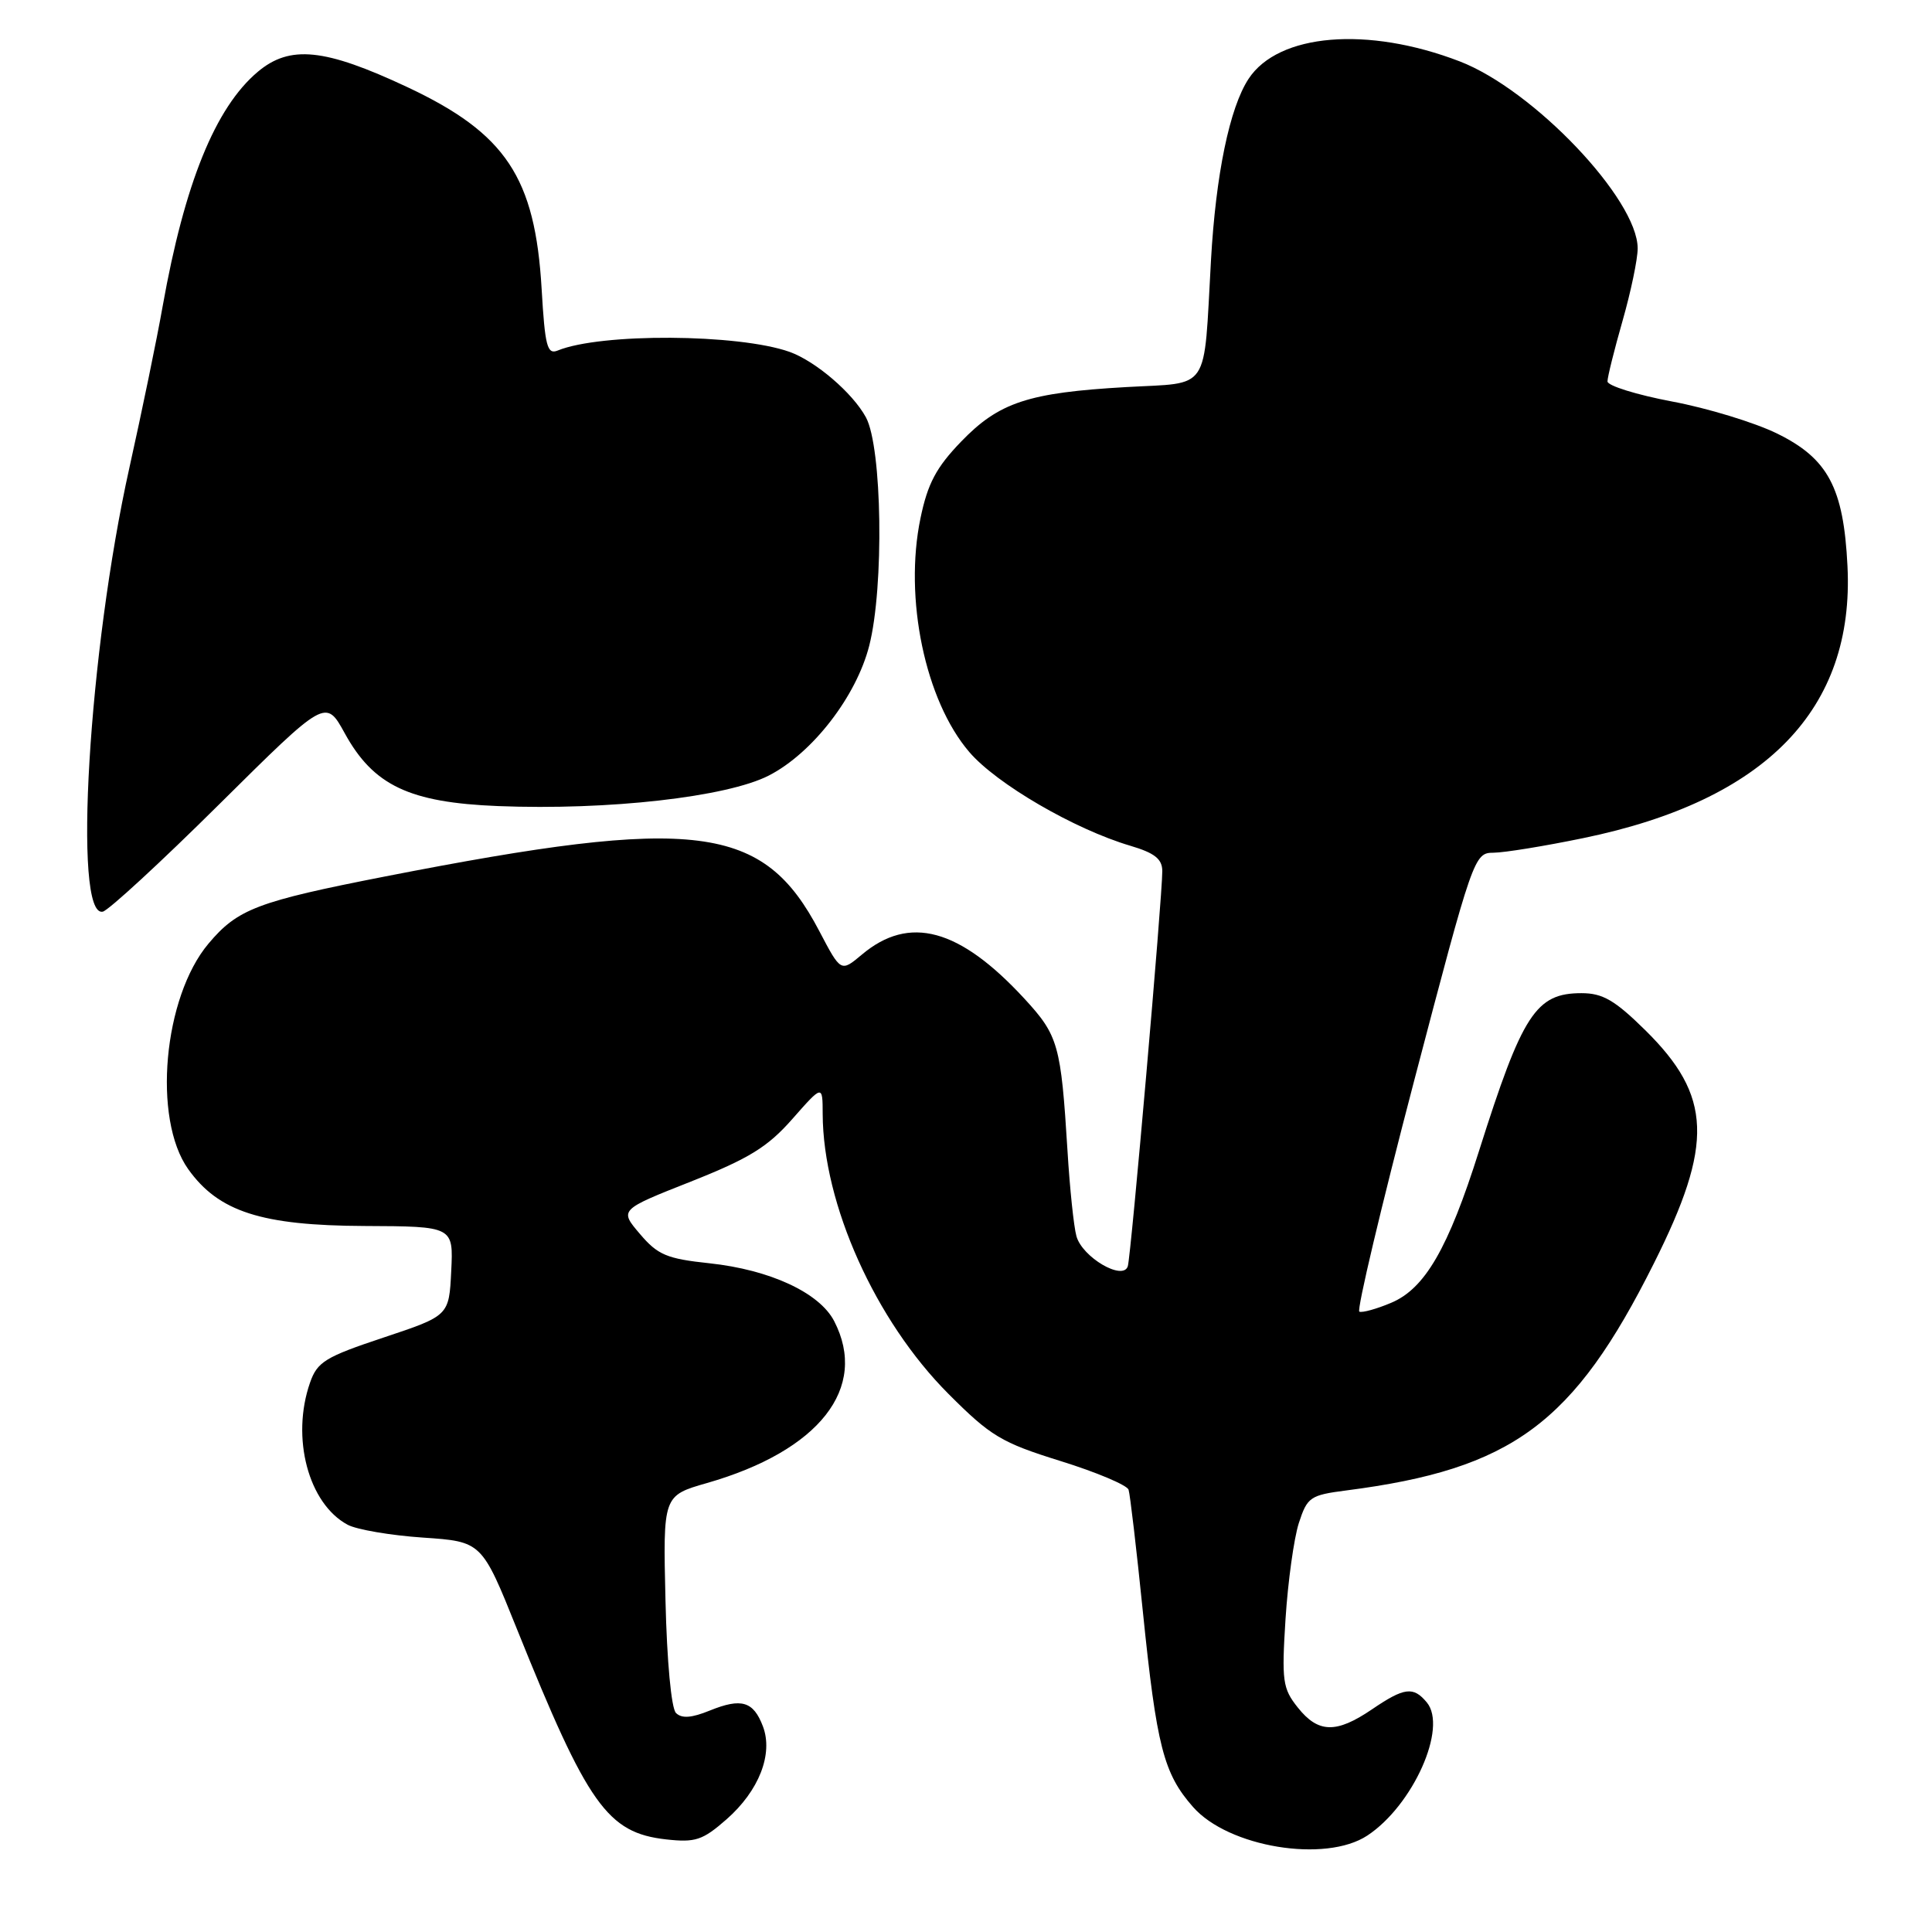 <?xml version="1.0" encoding="UTF-8" standalone="no"?>
<!DOCTYPE svg PUBLIC "-//W3C//DTD SVG 1.1//EN" "http://www.w3.org/Graphics/SVG/1.1/DTD/svg11.dtd" >
<svg xmlns="http://www.w3.org/2000/svg" xmlns:xlink="http://www.w3.org/1999/xlink" version="1.1" viewBox="0 0 256 256">
 <g >
 <path fill="currentColor"
d=" M 181.18 243.22 C 187.23 239.23 191.84 228.92 189.06 225.58 C 187.28 223.43 186.08 223.58 181.79 226.50 C 177.05 229.72 174.67 229.66 171.96 226.25 C 169.95 223.73 169.82 222.73 170.34 214.50 C 170.66 209.55 171.45 203.85 172.10 201.82 C 173.22 198.37 173.60 198.11 178.40 197.49 C 200.38 194.66 208.51 188.66 219.15 167.40 C 227.09 151.56 226.85 145.22 218.00 136.50 C 213.97 132.53 212.36 131.60 209.56 131.60 C 203.51 131.60 201.73 134.34 195.98 152.50 C 191.89 165.45 188.80 170.77 184.31 172.64 C 182.39 173.45 180.50 173.97 180.12 173.80 C 179.75 173.64 183.01 159.89 187.37 143.25 C 195.20 113.40 195.34 113.00 197.90 112.99 C 199.33 112.98 204.69 112.11 209.81 111.05 C 234.00 106.06 245.75 93.96 244.80 75.00 C 244.29 64.62 242.22 60.74 235.44 57.43 C 232.50 55.99 226.25 54.08 221.55 53.20 C 216.85 52.31 213.00 51.11 213.00 50.54 C 213.00 49.96 213.90 46.35 215.00 42.50 C 216.10 38.65 217.00 34.34 217.00 32.92 C 217.00 26.40 203.19 11.89 193.41 8.13 C 181.21 3.44 169.39 4.43 165.44 10.45 C 162.93 14.28 161.10 23.12 160.46 34.50 C 159.46 52.19 160.49 50.65 149.23 51.29 C 136.24 52.03 132.37 53.31 127.34 58.53 C 124.05 61.94 122.92 64.08 121.97 68.66 C 119.76 79.27 122.59 92.83 128.43 99.64 C 132.03 103.86 142.38 109.88 149.75 112.06 C 152.99 113.02 154.00 113.81 154.01 115.41 C 154.02 118.83 149.87 166.39 149.44 167.78 C 148.82 169.77 143.39 166.59 142.63 163.79 C 142.28 162.53 141.75 157.45 141.45 152.50 C 140.58 138.43 140.24 137.22 135.75 132.34 C 127.13 123.00 120.49 121.19 114.19 126.50 C 111.42 128.82 111.42 128.82 108.57 123.39 C 101.13 109.17 92.32 108.06 51.06 116.13 C 34.10 119.45 31.49 120.44 27.63 125.03 C 21.64 132.14 20.19 148.25 24.94 154.92 C 28.96 160.56 34.64 162.39 48.29 162.45 C 60.08 162.50 60.08 162.50 59.79 168.42 C 59.50 174.34 59.50 174.34 50.83 177.23 C 43.10 179.80 42.04 180.45 41.08 183.21 C 38.54 190.49 40.86 199.25 46.07 202.04 C 47.27 202.68 51.76 203.45 56.05 203.74 C 63.84 204.27 63.84 204.27 68.51 215.89 C 77.89 239.21 80.48 242.85 88.26 243.73 C 92.15 244.16 93.10 243.85 96.28 241.06 C 100.57 237.29 102.48 232.41 101.09 228.75 C 99.83 225.43 98.25 224.96 94.07 226.65 C 91.64 227.64 90.34 227.74 89.57 226.98 C 88.95 226.35 88.37 220.14 88.18 212.05 C 87.85 198.18 87.85 198.18 93.68 196.51 C 108.56 192.24 115.11 183.91 110.53 175.05 C 108.58 171.29 102.03 168.25 94.00 167.39 C 88.34 166.79 87.15 166.28 84.79 163.50 C 82.07 160.31 82.07 160.31 91.53 156.57 C 99.25 153.51 101.72 151.99 104.99 148.27 C 109.00 143.72 109.00 143.72 109.01 147.61 C 109.06 159.57 115.99 174.99 125.67 184.69 C 131.27 190.30 132.67 191.15 140.51 193.59 C 145.28 195.07 149.34 196.79 149.54 197.39 C 149.74 198.00 150.59 205.25 151.43 213.50 C 153.26 231.42 154.18 235.00 158.08 239.43 C 162.76 244.77 175.63 246.88 181.18 243.22 Z  M 29.08 106.54 C 43.16 92.58 43.16 92.58 45.68 97.16 C 49.48 104.08 54.24 106.34 66.00 106.81 C 80.61 107.39 96.33 105.61 101.88 102.76 C 107.66 99.79 113.47 92.27 115.18 85.55 C 117.16 77.78 116.89 59.26 114.74 55.30 C 112.98 52.06 108.06 47.85 104.61 46.62 C 97.82 44.22 79.59 44.11 73.89 46.45 C 72.51 47.01 72.21 45.88 71.77 38.30 C 70.91 23.51 67.03 17.68 53.99 11.55 C 43.01 6.40 38.42 5.93 34.15 9.52 C 28.53 14.26 24.46 24.29 21.56 40.54 C 20.79 44.92 18.79 54.58 17.14 62.00 C 11.75 86.20 9.62 121.67 13.62 120.80 C 14.38 120.63 21.34 114.22 29.08 106.54 Z "/>
</g>
</svg>